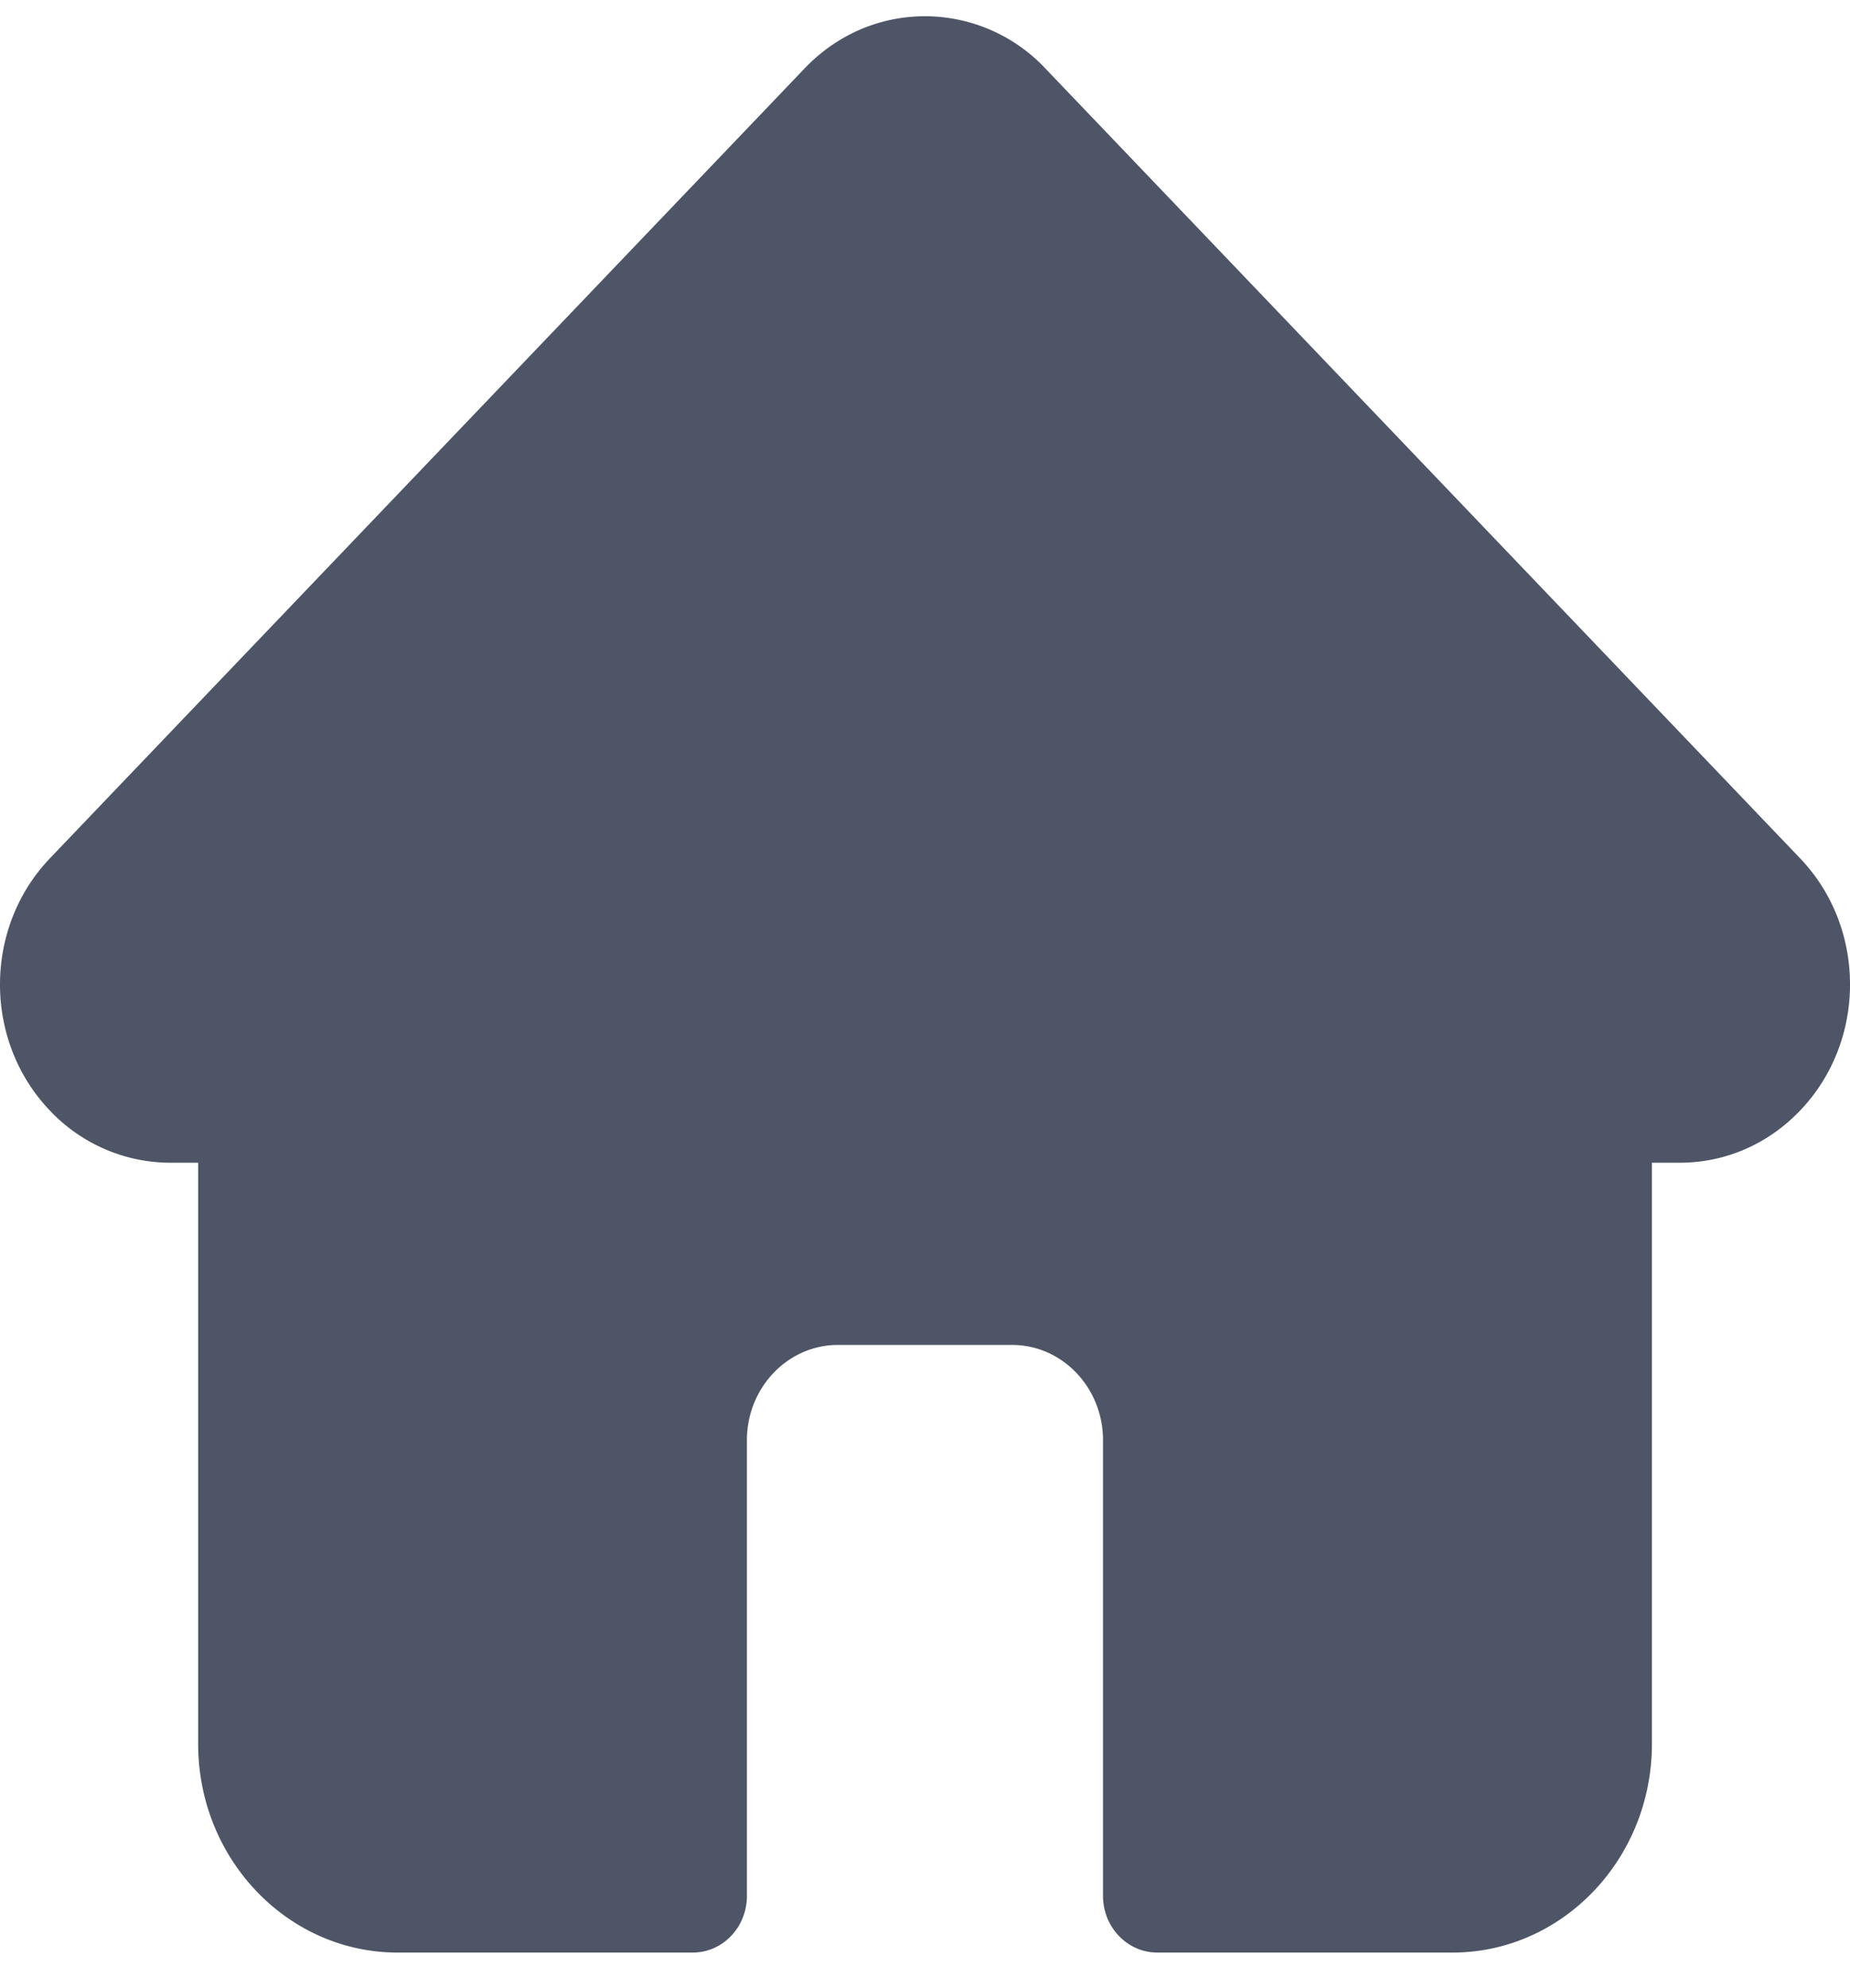 <svg width="27" height="29" viewBox="0 0 27 29" xmlns="http://www.w3.org/2000/svg">
    <path d="m26.275 12.523-.002-.002L15.258 1A2.415 2.415 0 0 0 13.5.237c-.664 0-1.288.27-1.758.762L.733 12.515l-.011.012c-.964 1.014-.963 2.66.005 3.671a2.422 2.422 0 0 0 1.726.762h.439v8.478c0 1.678 1.305 3.043 2.91 3.043h4.309c.437 0 .79-.37.79-.827v-6.647c0-.766.596-1.389 1.328-1.389h2.542c.732 0 1.327.623 1.327 1.389v6.647c0 .457.355.827.792.827h4.309c1.604 0 2.91-1.365 2.91-3.043V16.96h.407c.663 0 1.288-.27 1.757-.762.969-1.013.97-2.661.002-3.675z" fill="#4E5567" fill-rule="nonzero"/>
</svg>
